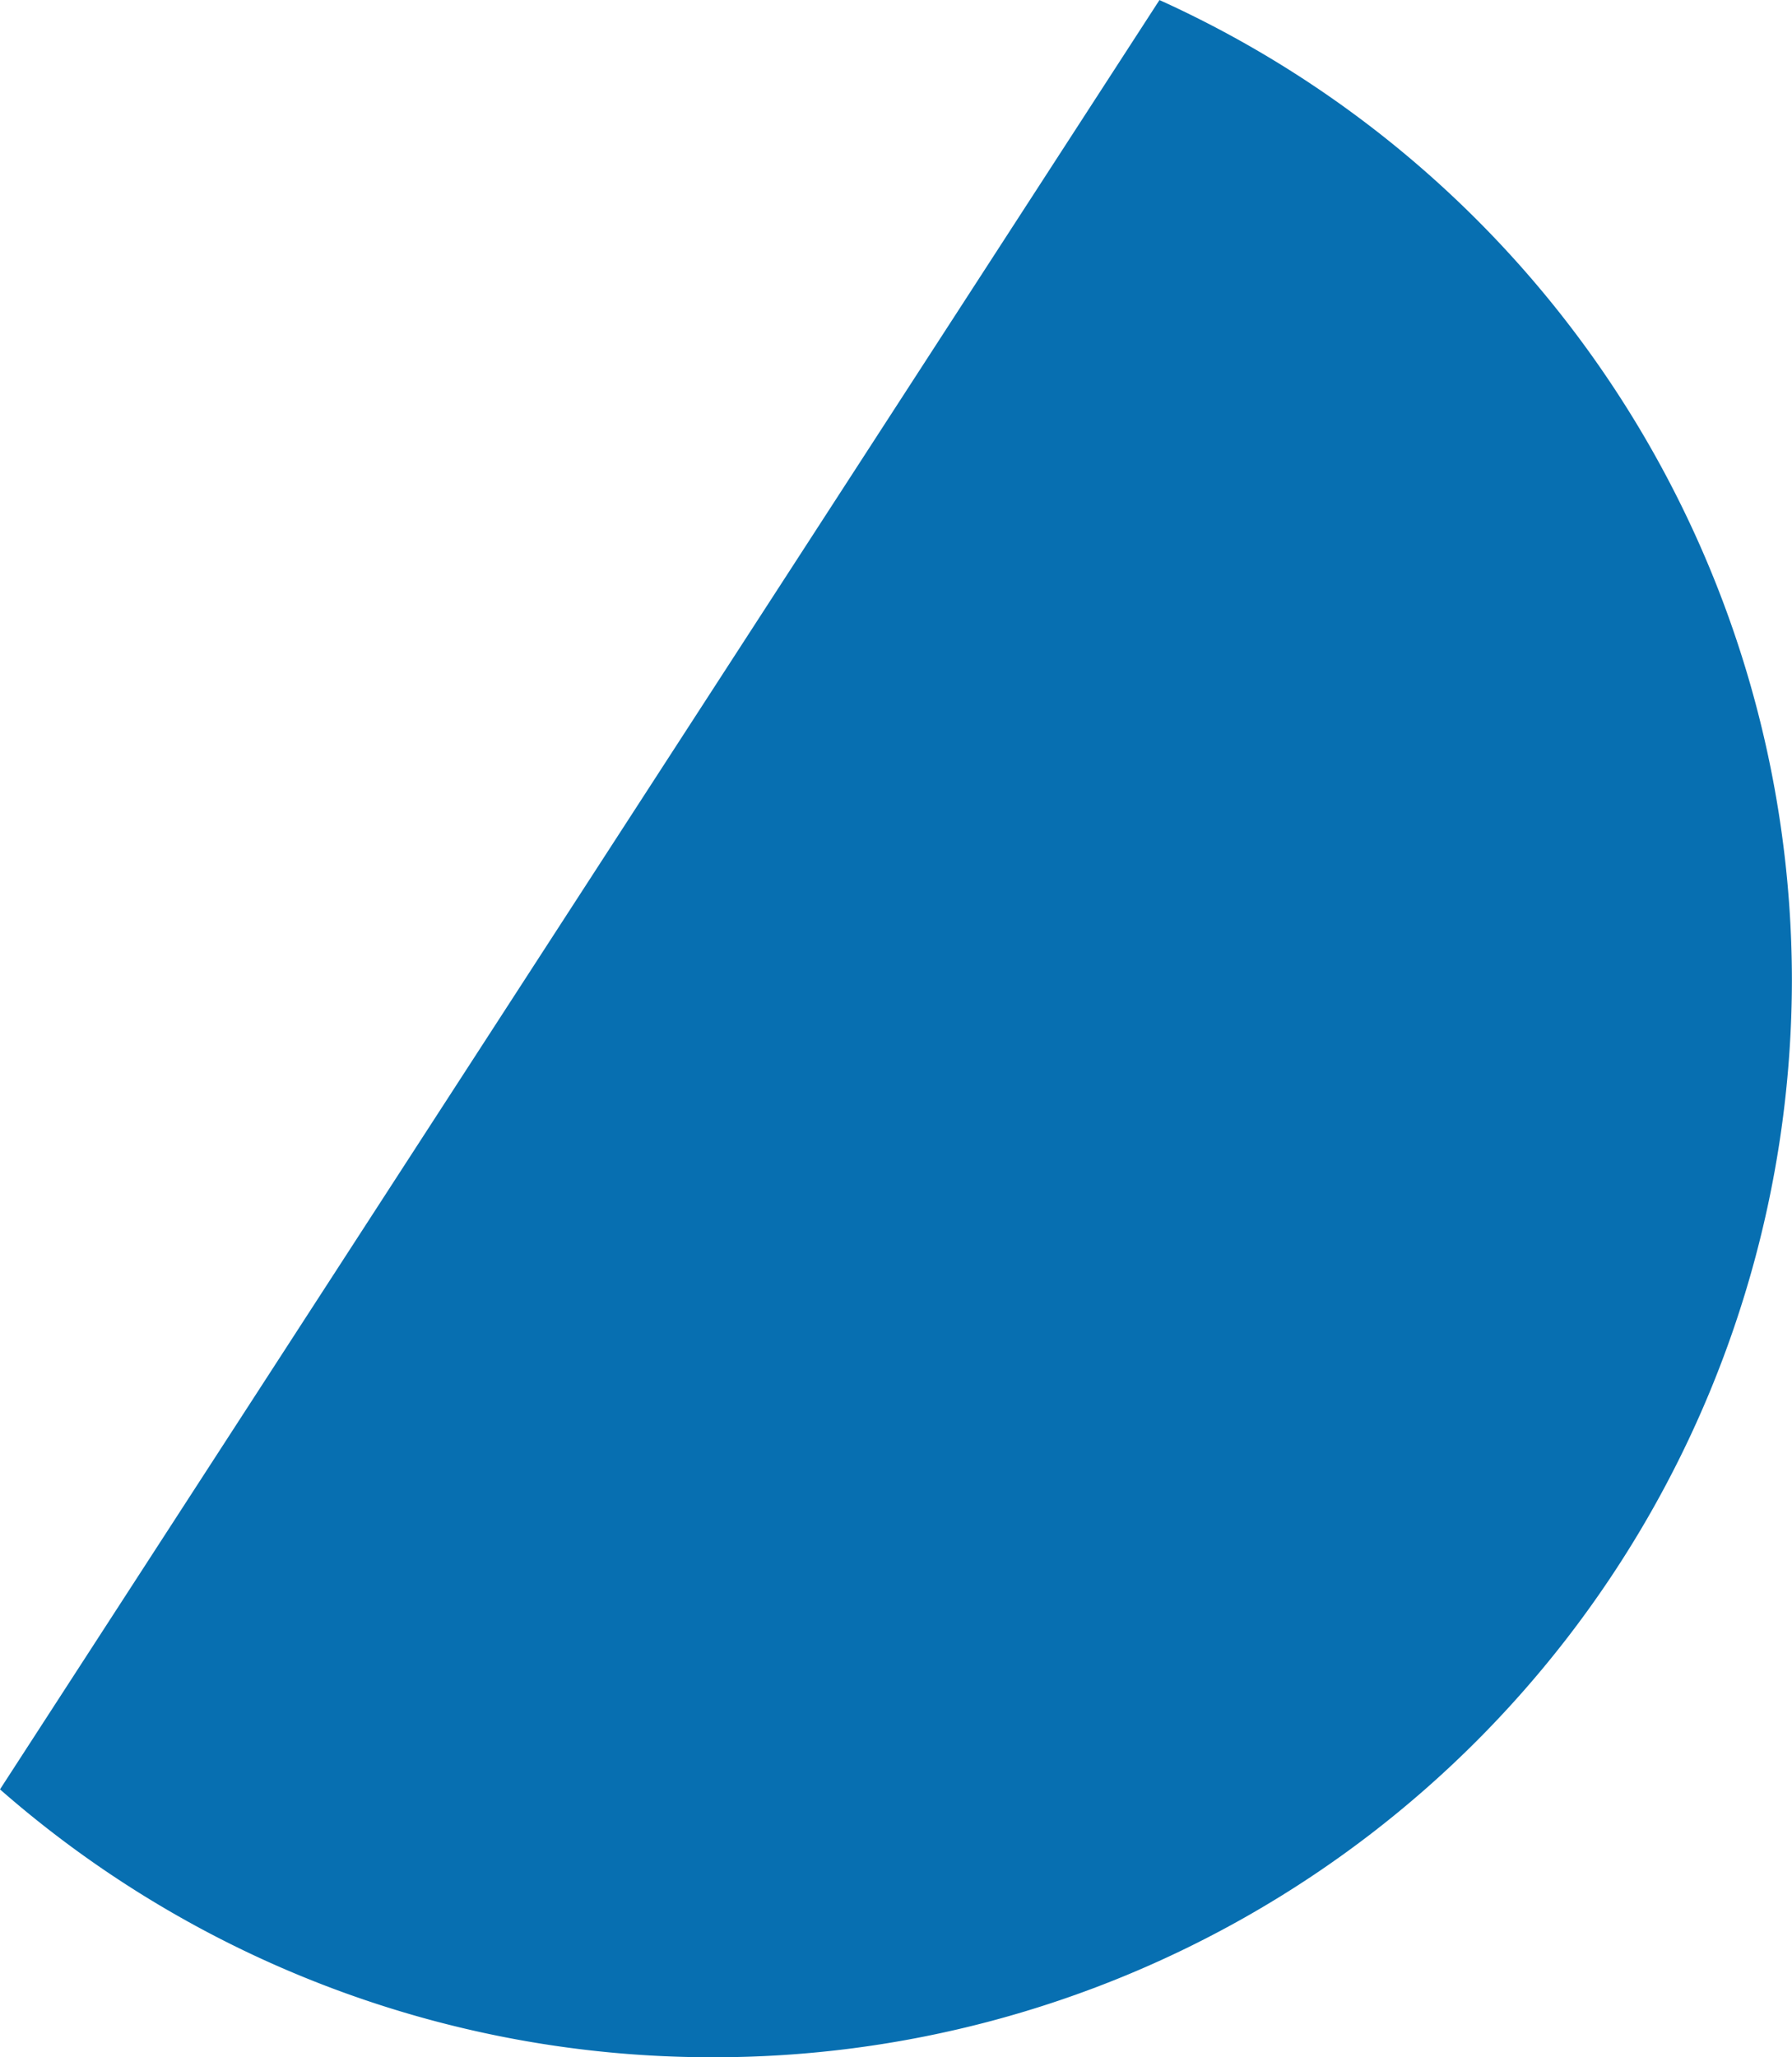 <svg xmlns="http://www.w3.org/2000/svg" width="37.402" height="42.927" viewBox="0 0 37.402 42.927"><defs><style>.a{fill:#076fb1;}</style></defs><path class="a" d="M960.47,7348.291a22.544,22.544,0,0,1-14.872-5.59l24.2-37.337a22.467,22.467,0,0,1,13.2,20.456,22.5,22.5,0,0,1-22.53,22.471Z" transform="translate(-945.598 -7305.363)"/></svg>
